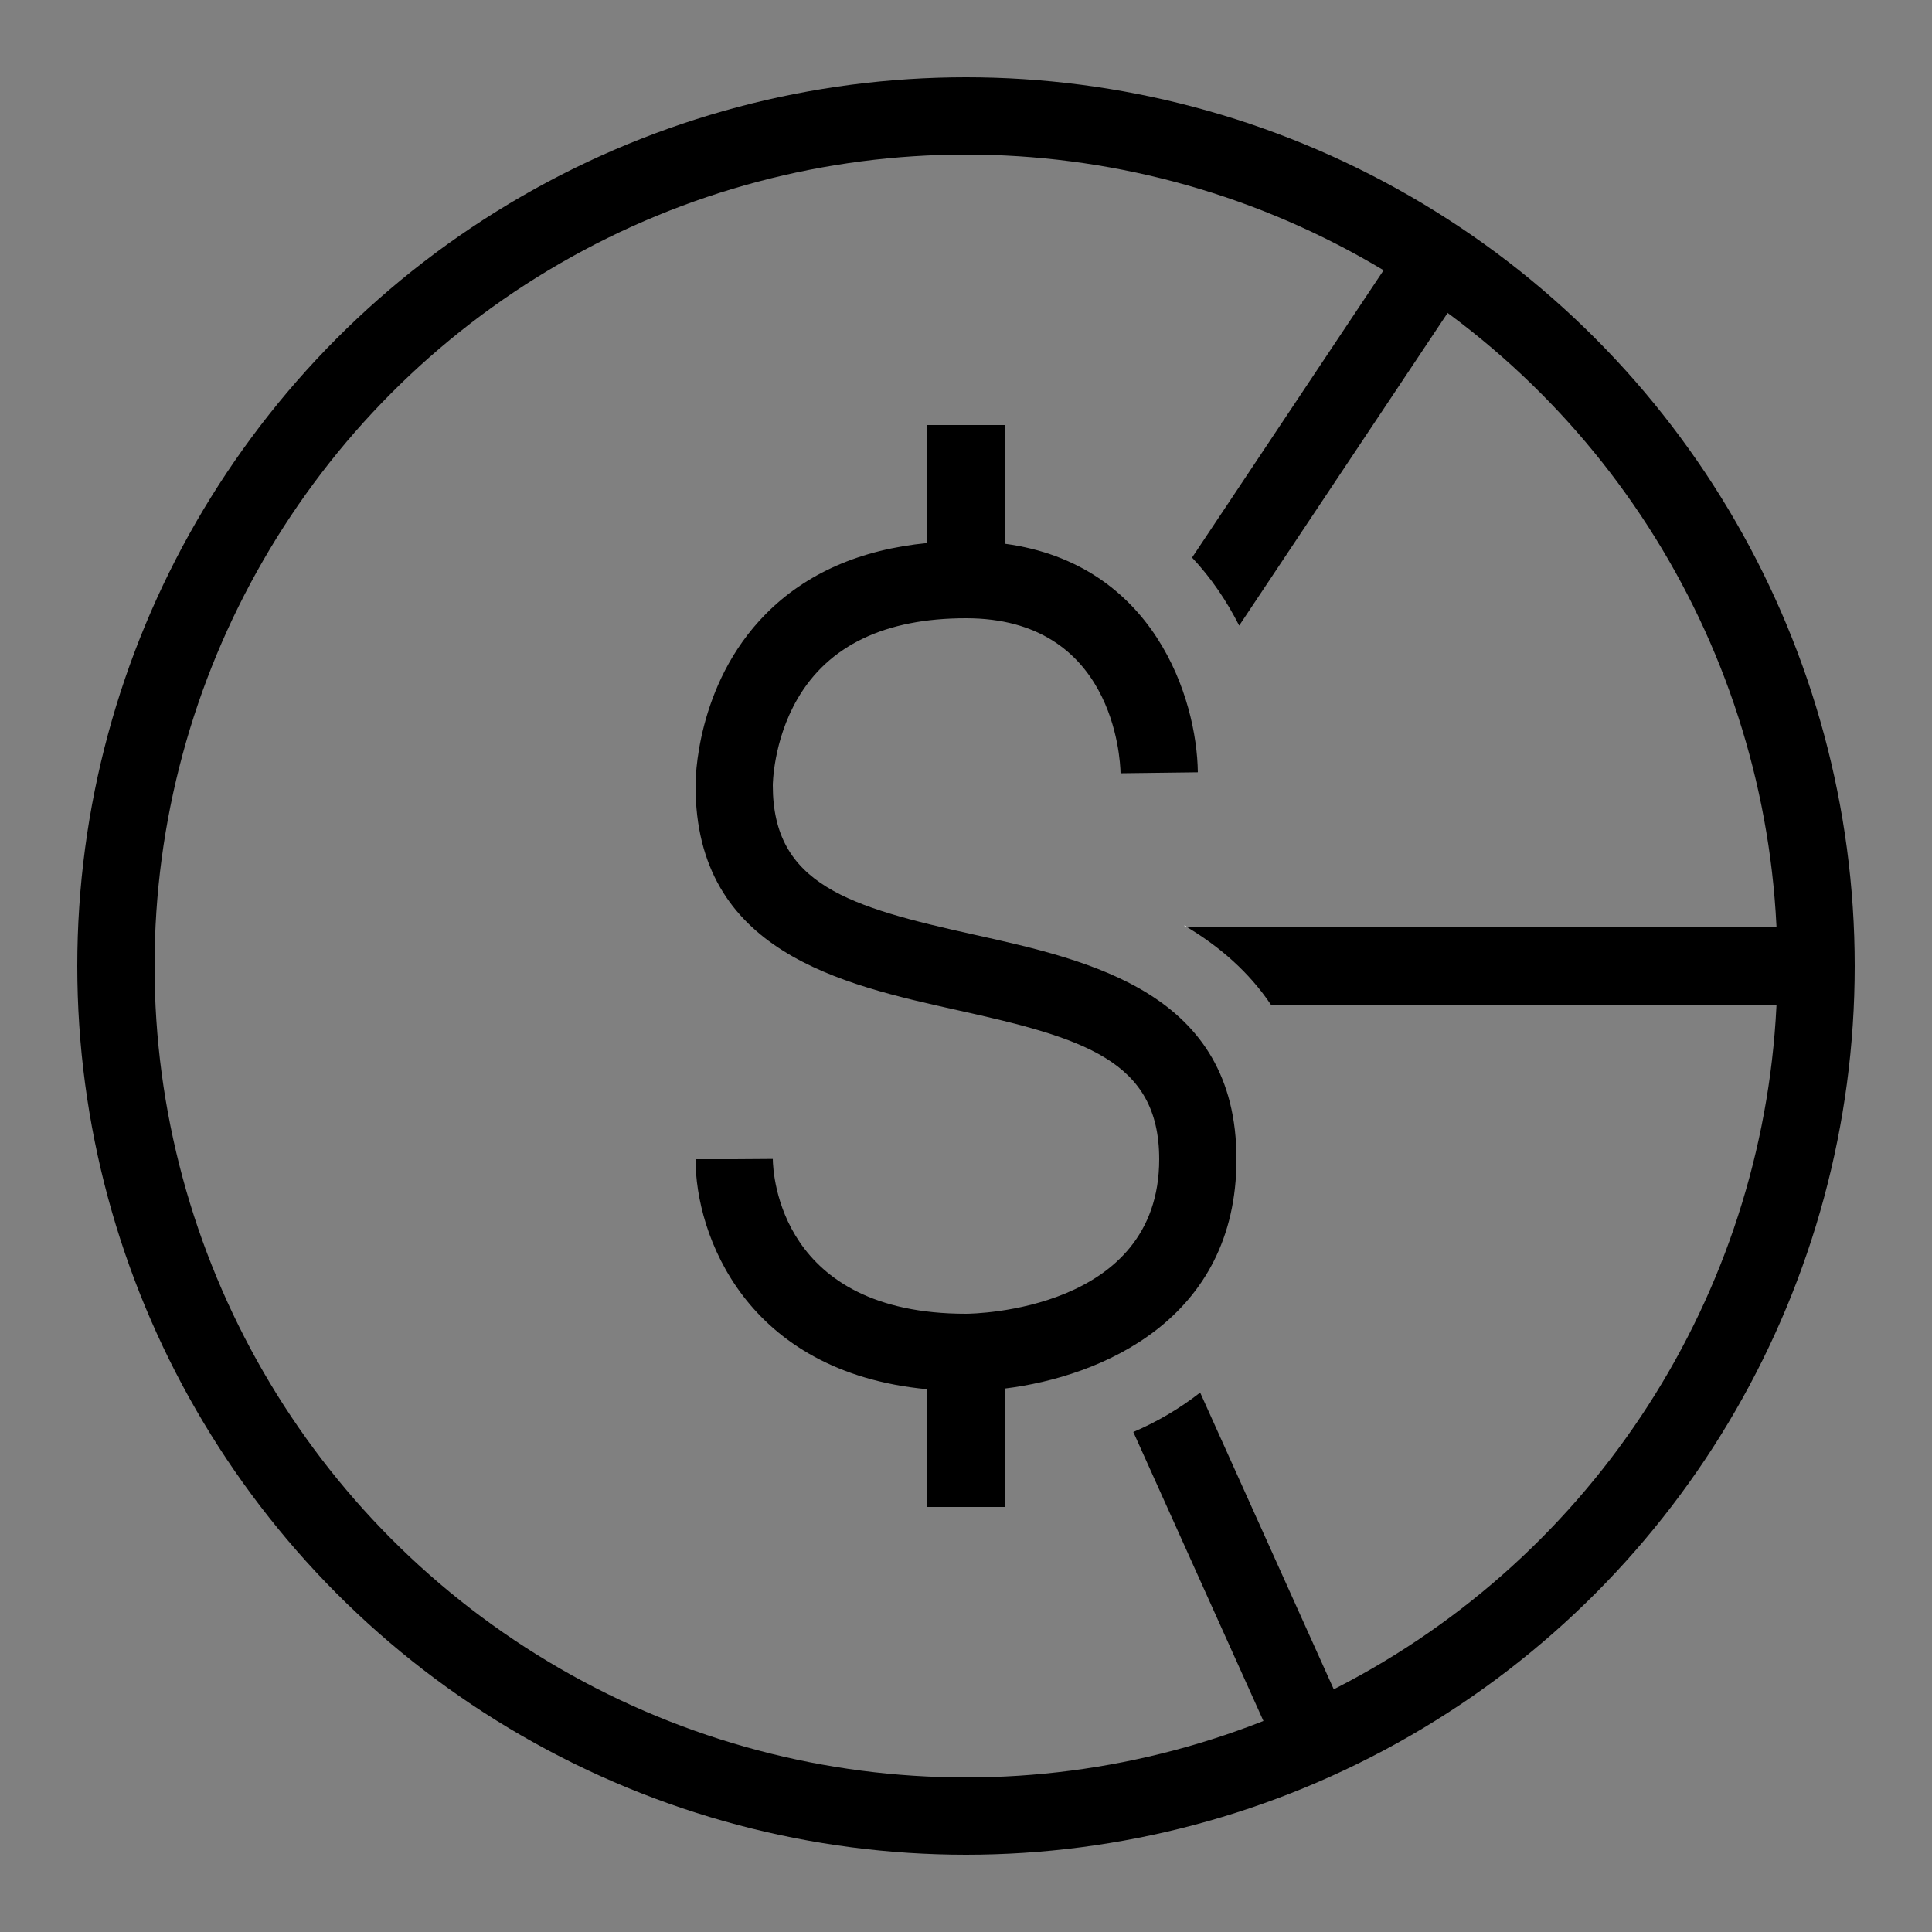 <?xml version="1.0" encoding="iso-8859-1"?><!-- Generator: Adobe Illustrator 21.1.0, SVG Export Plug-In . SVG Version: 6.00 Build 0)  --><svg xmlns="http://www.w3.org/2000/svg" xmlns:xlink="http://www.w3.org/1999/xlink" viewBox="0 0 50 50" width="500px" height="500px"><rect x="0" y="0" width="50" height="50" fill="#808080" stroke="none"/><path d="M34.91,44.59l-1.82,0.82l-3.76-8.35c0.61-0.26,1.19-0.6,1.73-1.02L34.91,44.59z"/><path d="M32.07,16.19c-0.32-0.63-0.72-1.23-1.22-1.76l5.32-7.98l1.66,1.1L32.07,16.19z"/><path d="M46,24v2H32.89c-0.57-0.85-1.33-1.5-2.16-2H46z"/><path style="fill:#FFFFFF;" d="M30.73,24h-0.06l-0.02-0.05C30.68,23.96,30.71,23.98,30.73,24z"/><circle style="fill:none;stroke:#000000;stroke-width:2;stroke-miterlimit:10;" cx="25" cy="25" r="22"/><path d="M24.783,26.144C21.761,25.472,18,24.636,18,20.334c-0.001-0.094-0.009-2.596,1.817-4.443c1.045-1.057,2.451-1.67,4.183-1.838V11h2v3.071c3.868,0.517,4.976,4.002,5,5.916l-2,0.025C28.991,19.605,28.805,16,25,16c-2.093,0-3.562,0.704-4.365,2.093C20.006,19.18,20,20.316,20,20.327c0,2.574,1.982,3.146,5.217,3.863C28.239,24.862,32,25.698,32,30c0,4.151-3.502,5.63-6,5.936V39h-2v-3.046c-4.716-0.443-6-4.01-6-5.954h1l1-0.007C20.005,30.403,20.191,34,25,34c0.202-0.001,5-0.07,5-4C30,27.433,28.018,26.861,24.783,26.144z"/></svg>